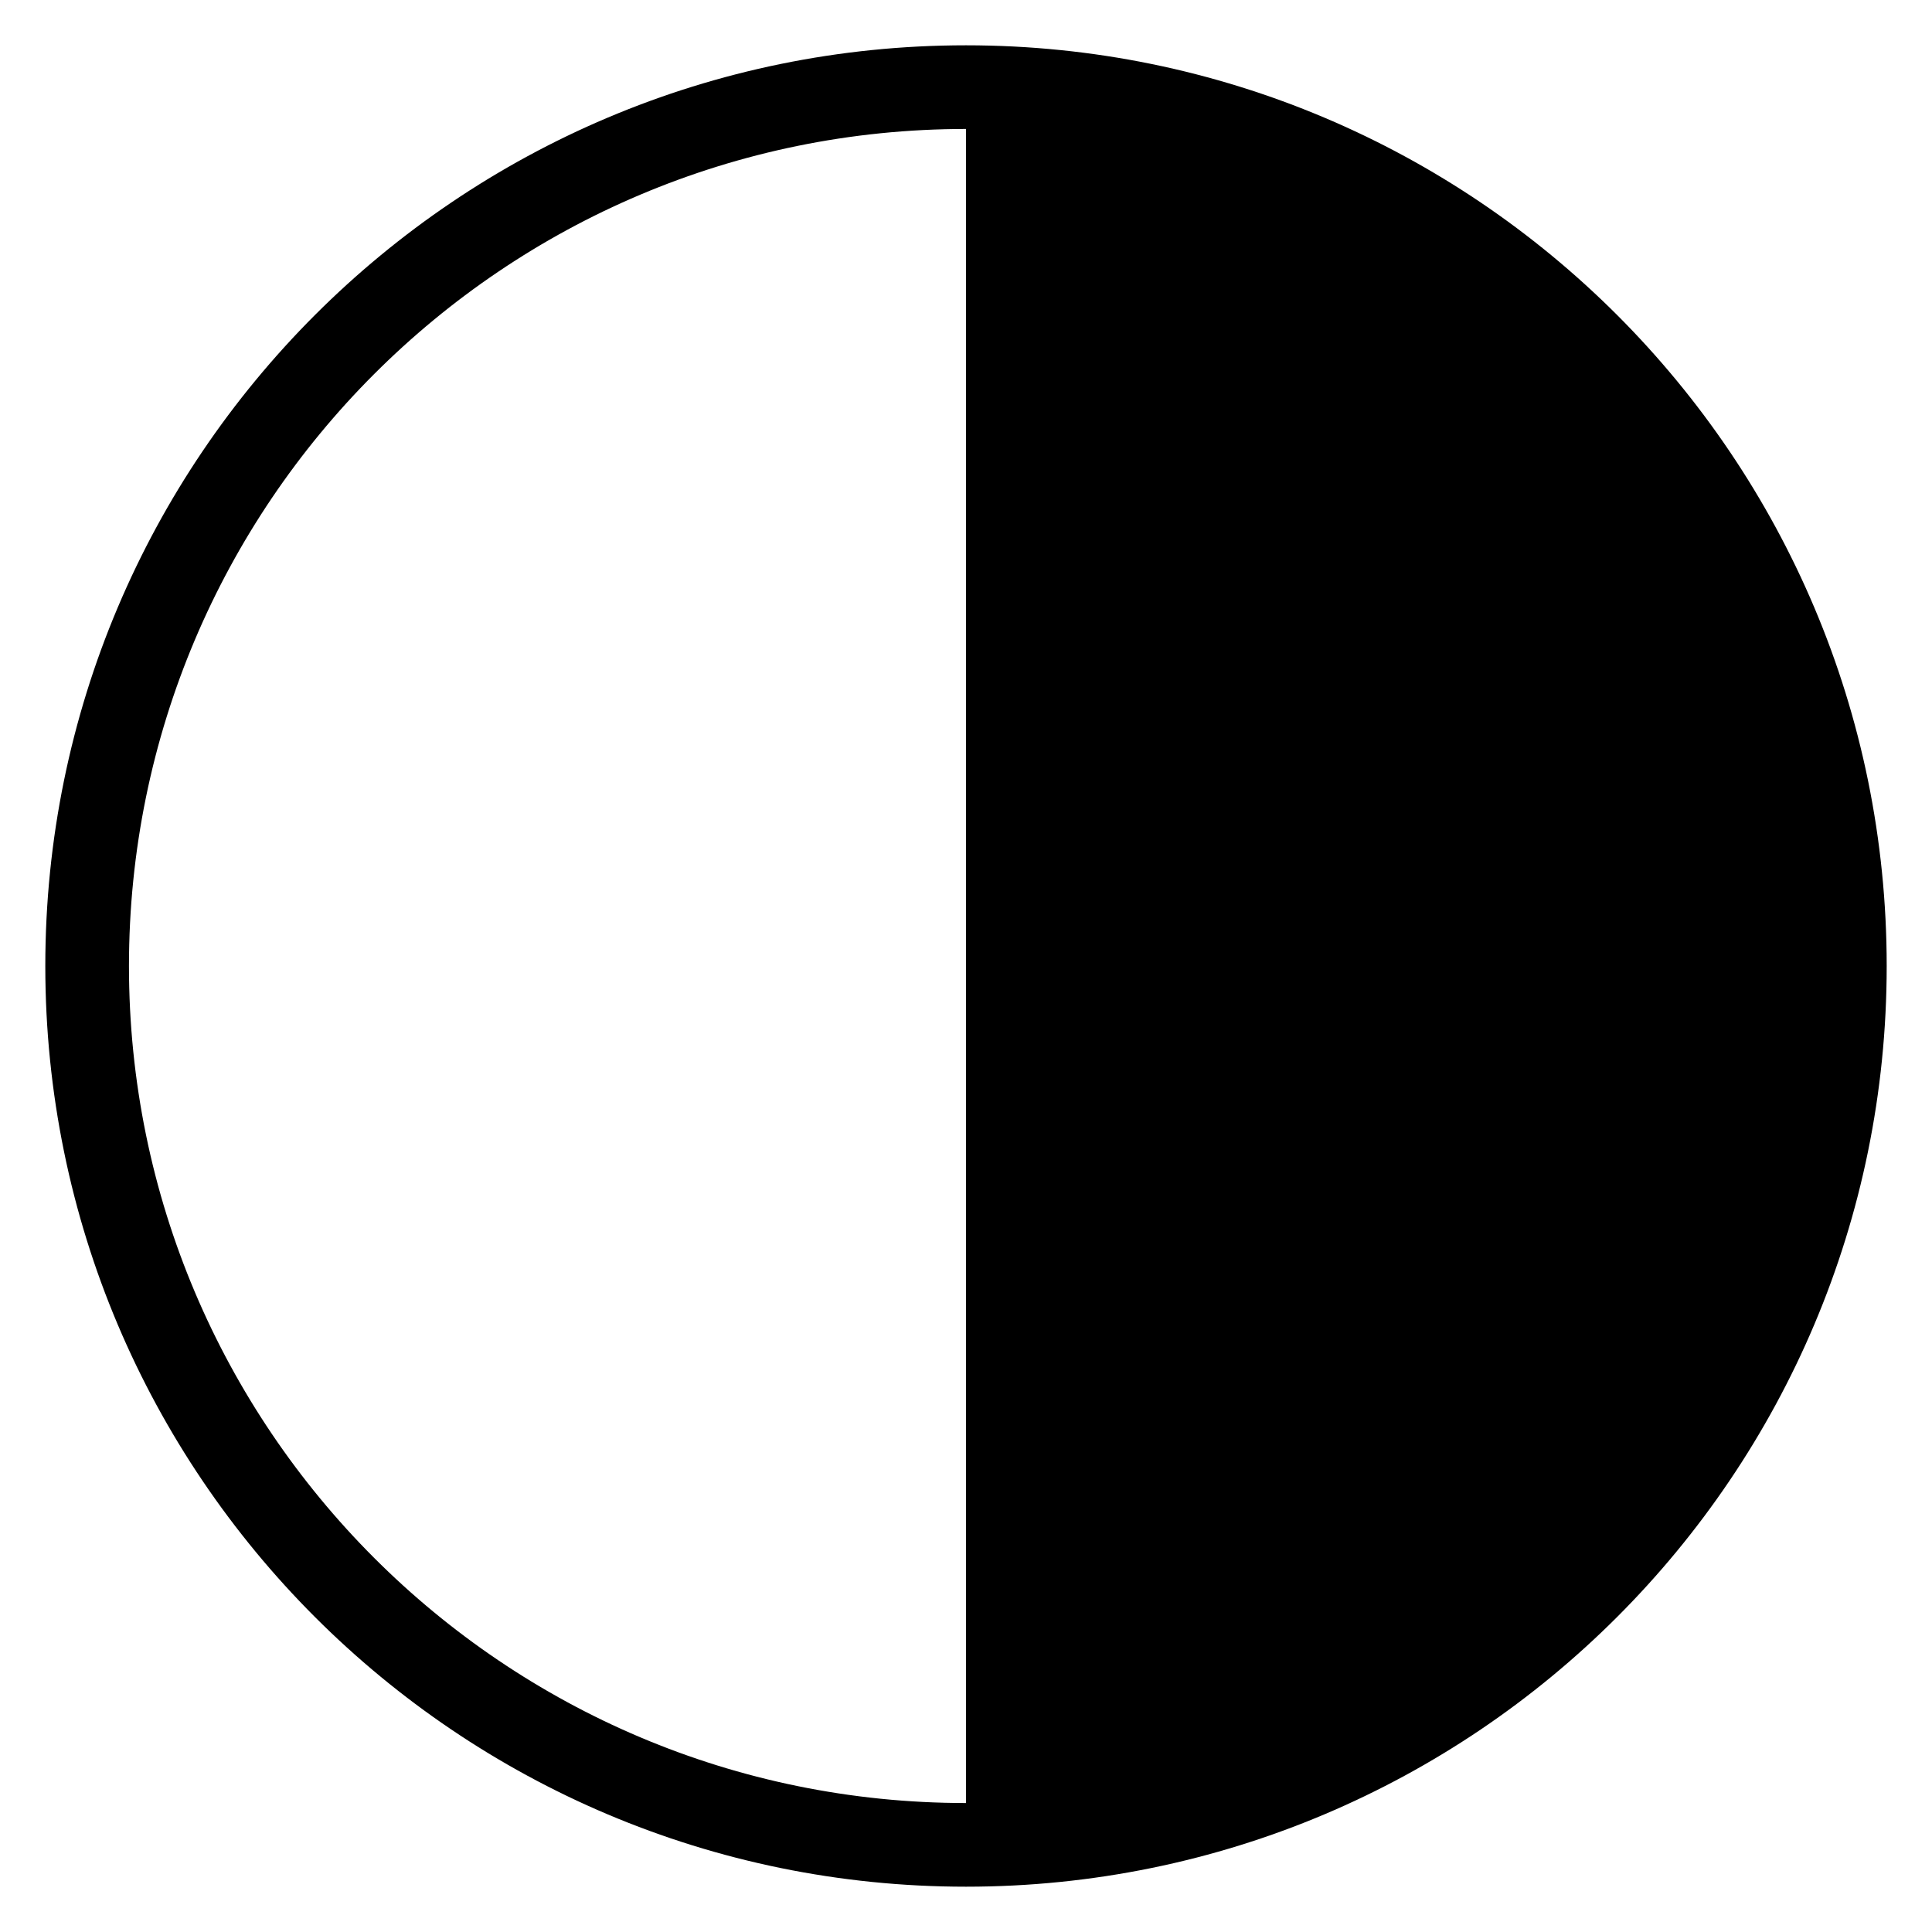 <svg xmlns="http://www.w3.org/2000/svg" viewBox="0 0 20 20">
  <path fill="currentColor" d="M10,0.469c-5.264,0-9.531,4.268-9.531,9.531c0,5.265,4.268,9.531,9.531,9.531c5.265,0,9.531-4.267,9.531-9.531C19.531,4.736,15.265,0.469,10,0.469 M10,18.665c-4.786,0-8.665-3.88-8.665-8.665c0-4.786,3.879-8.665,8.665-8.665V18.665z"/>
</svg>
